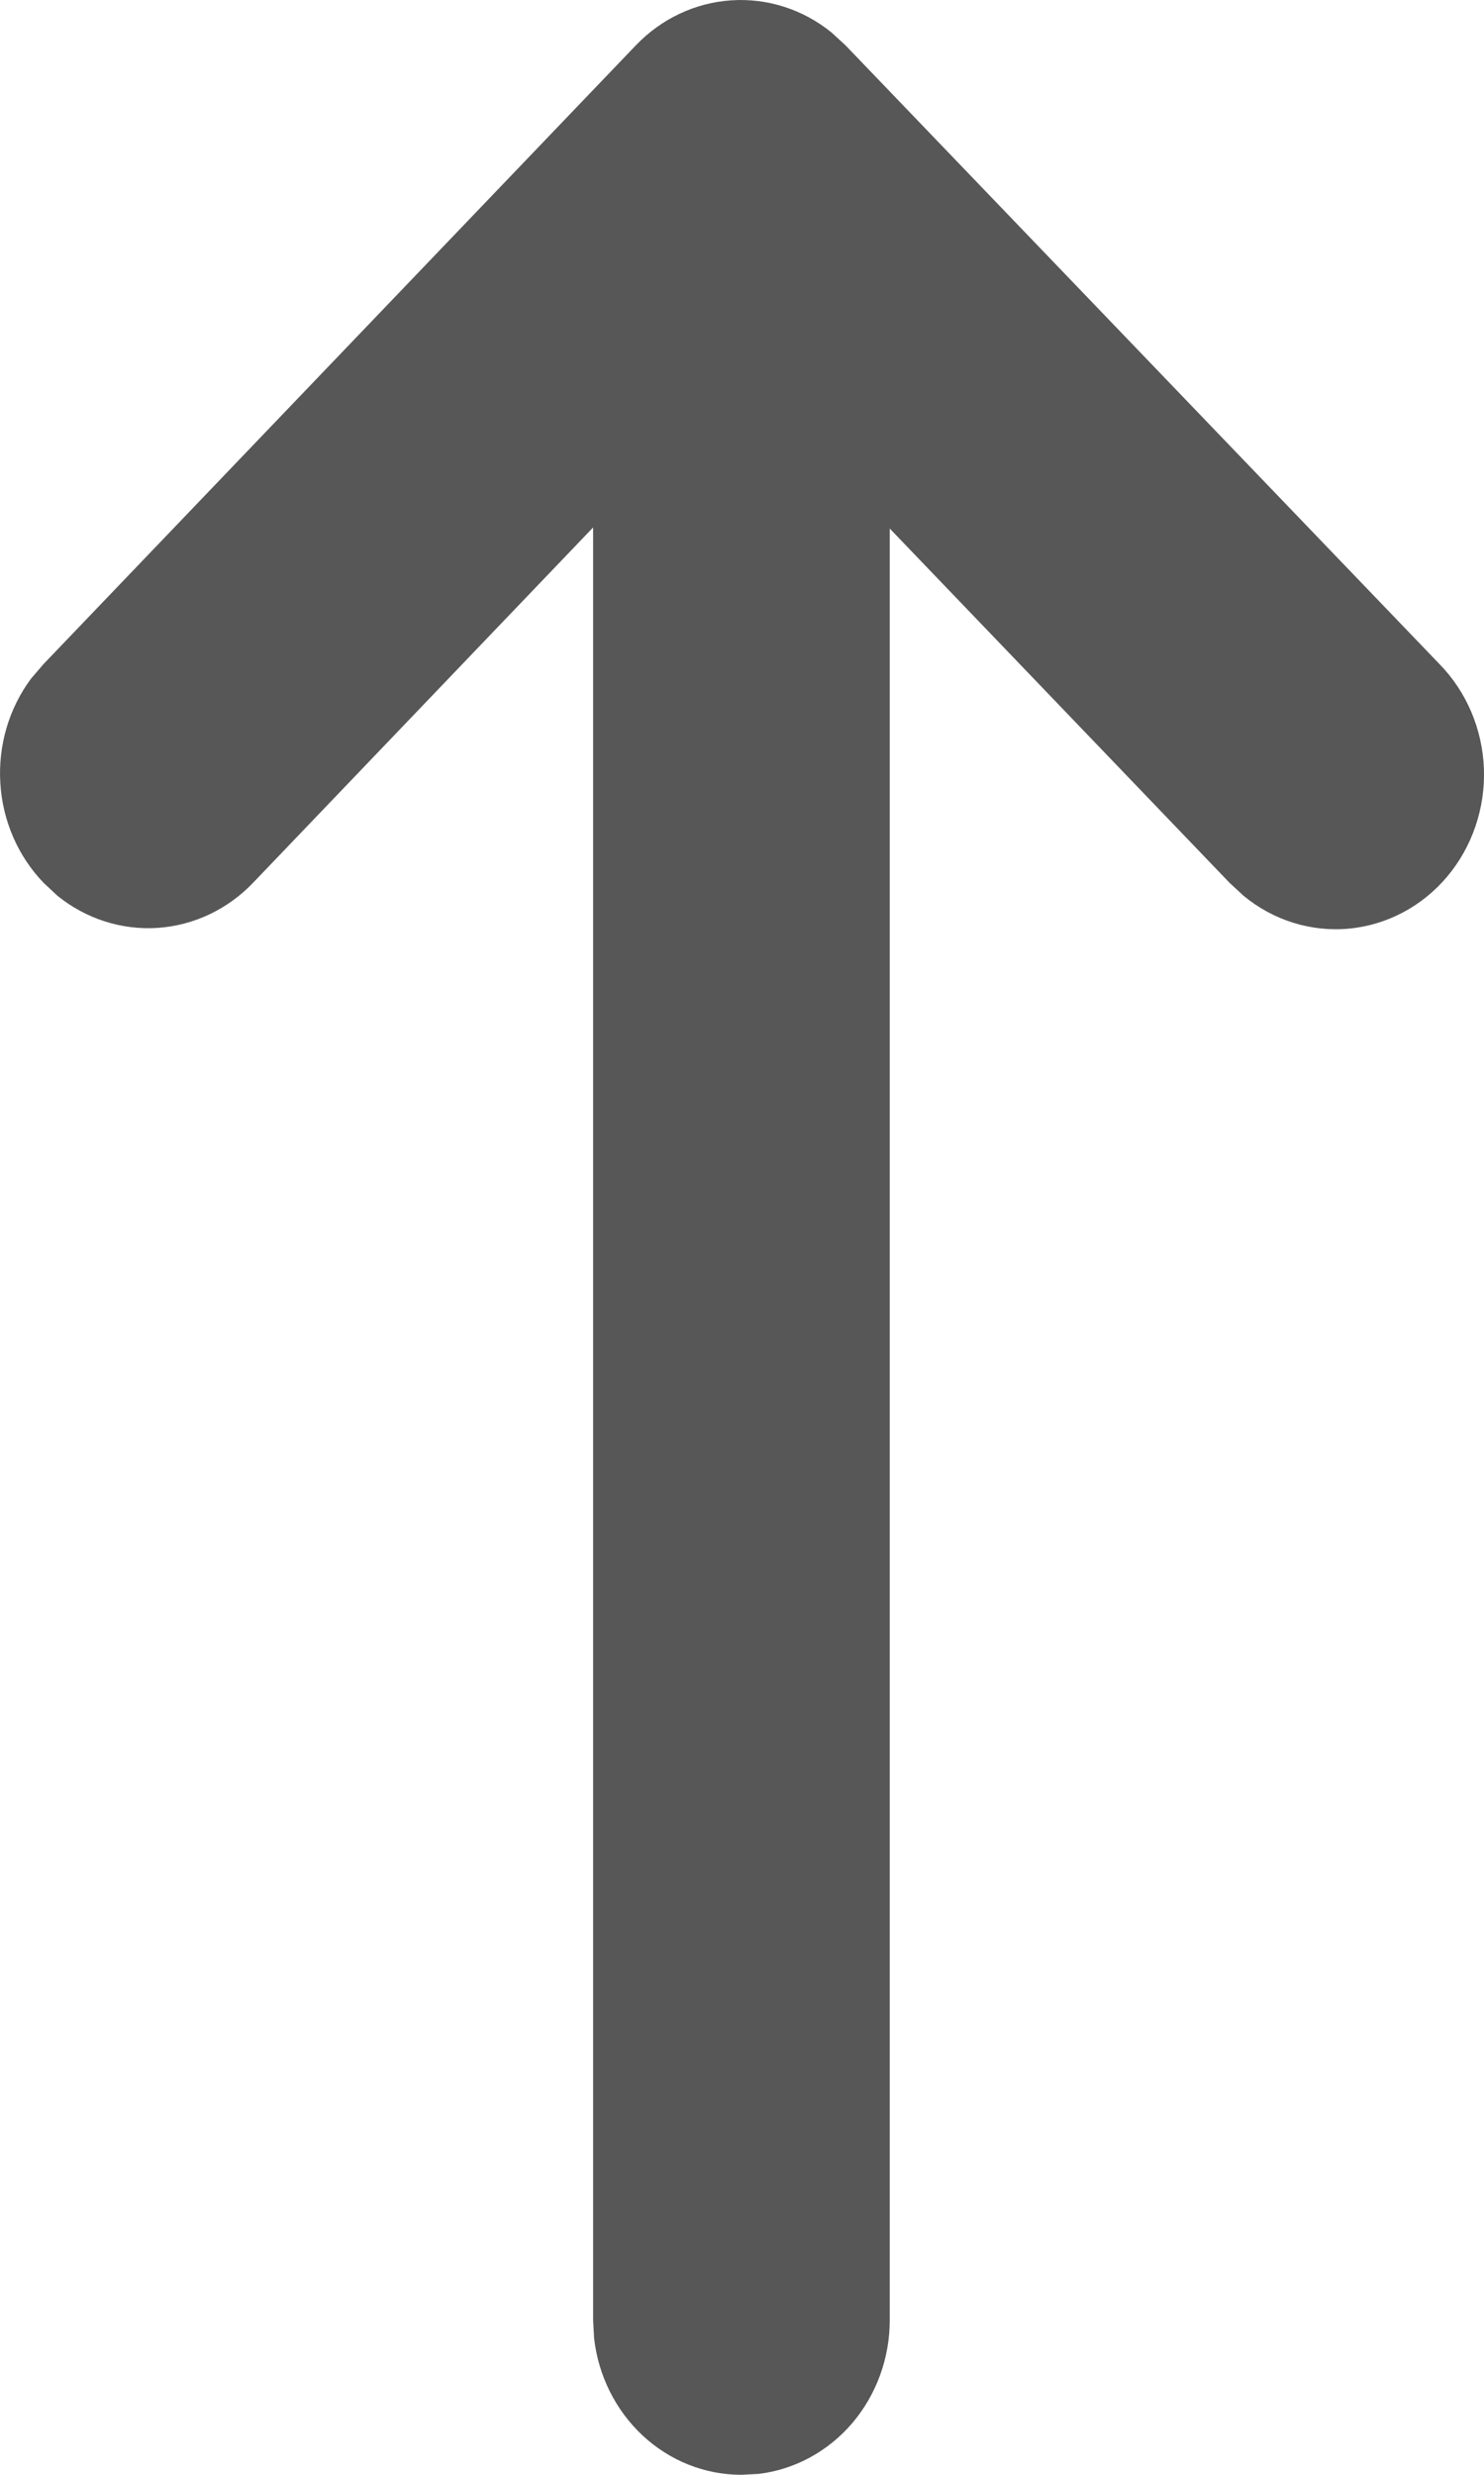 <svg width="18" height="30" viewBox="0 0 18 30" fill="none" xmlns="http://www.w3.org/2000/svg">
<path id="Vector" d="M0.528 8.05L7.712 0.55C8.021 0.227 8.433 0.033 8.87 0.004C9.307 -0.025 9.739 0.113 10.085 0.393L10.254 0.548L17.458 8.048C17.788 8.384 17.981 8.839 17.999 9.319C18.016 9.799 17.856 10.268 17.551 10.629C17.247 10.989 16.821 11.214 16.362 11.257C15.903 11.3 15.445 11.157 15.084 10.859L14.915 10.703L10.792 6.407V28.127C10.792 28.586 10.63 29.029 10.338 29.373C10.045 29.716 9.642 29.935 9.204 29.989L8.992 30C8.551 30 8.126 29.831 7.797 29.526C7.468 29.22 7.257 28.799 7.206 28.343L7.194 28.127V6.394L3.07 10.701C2.761 11.024 2.349 11.219 1.912 11.248C1.475 11.277 1.043 11.138 0.697 10.859L0.528 10.701C0.218 10.379 0.031 9.949 0.004 9.493C-0.024 9.038 0.108 8.587 0.377 8.226L0.528 8.05Z" fill="#575757"/>
</svg>
